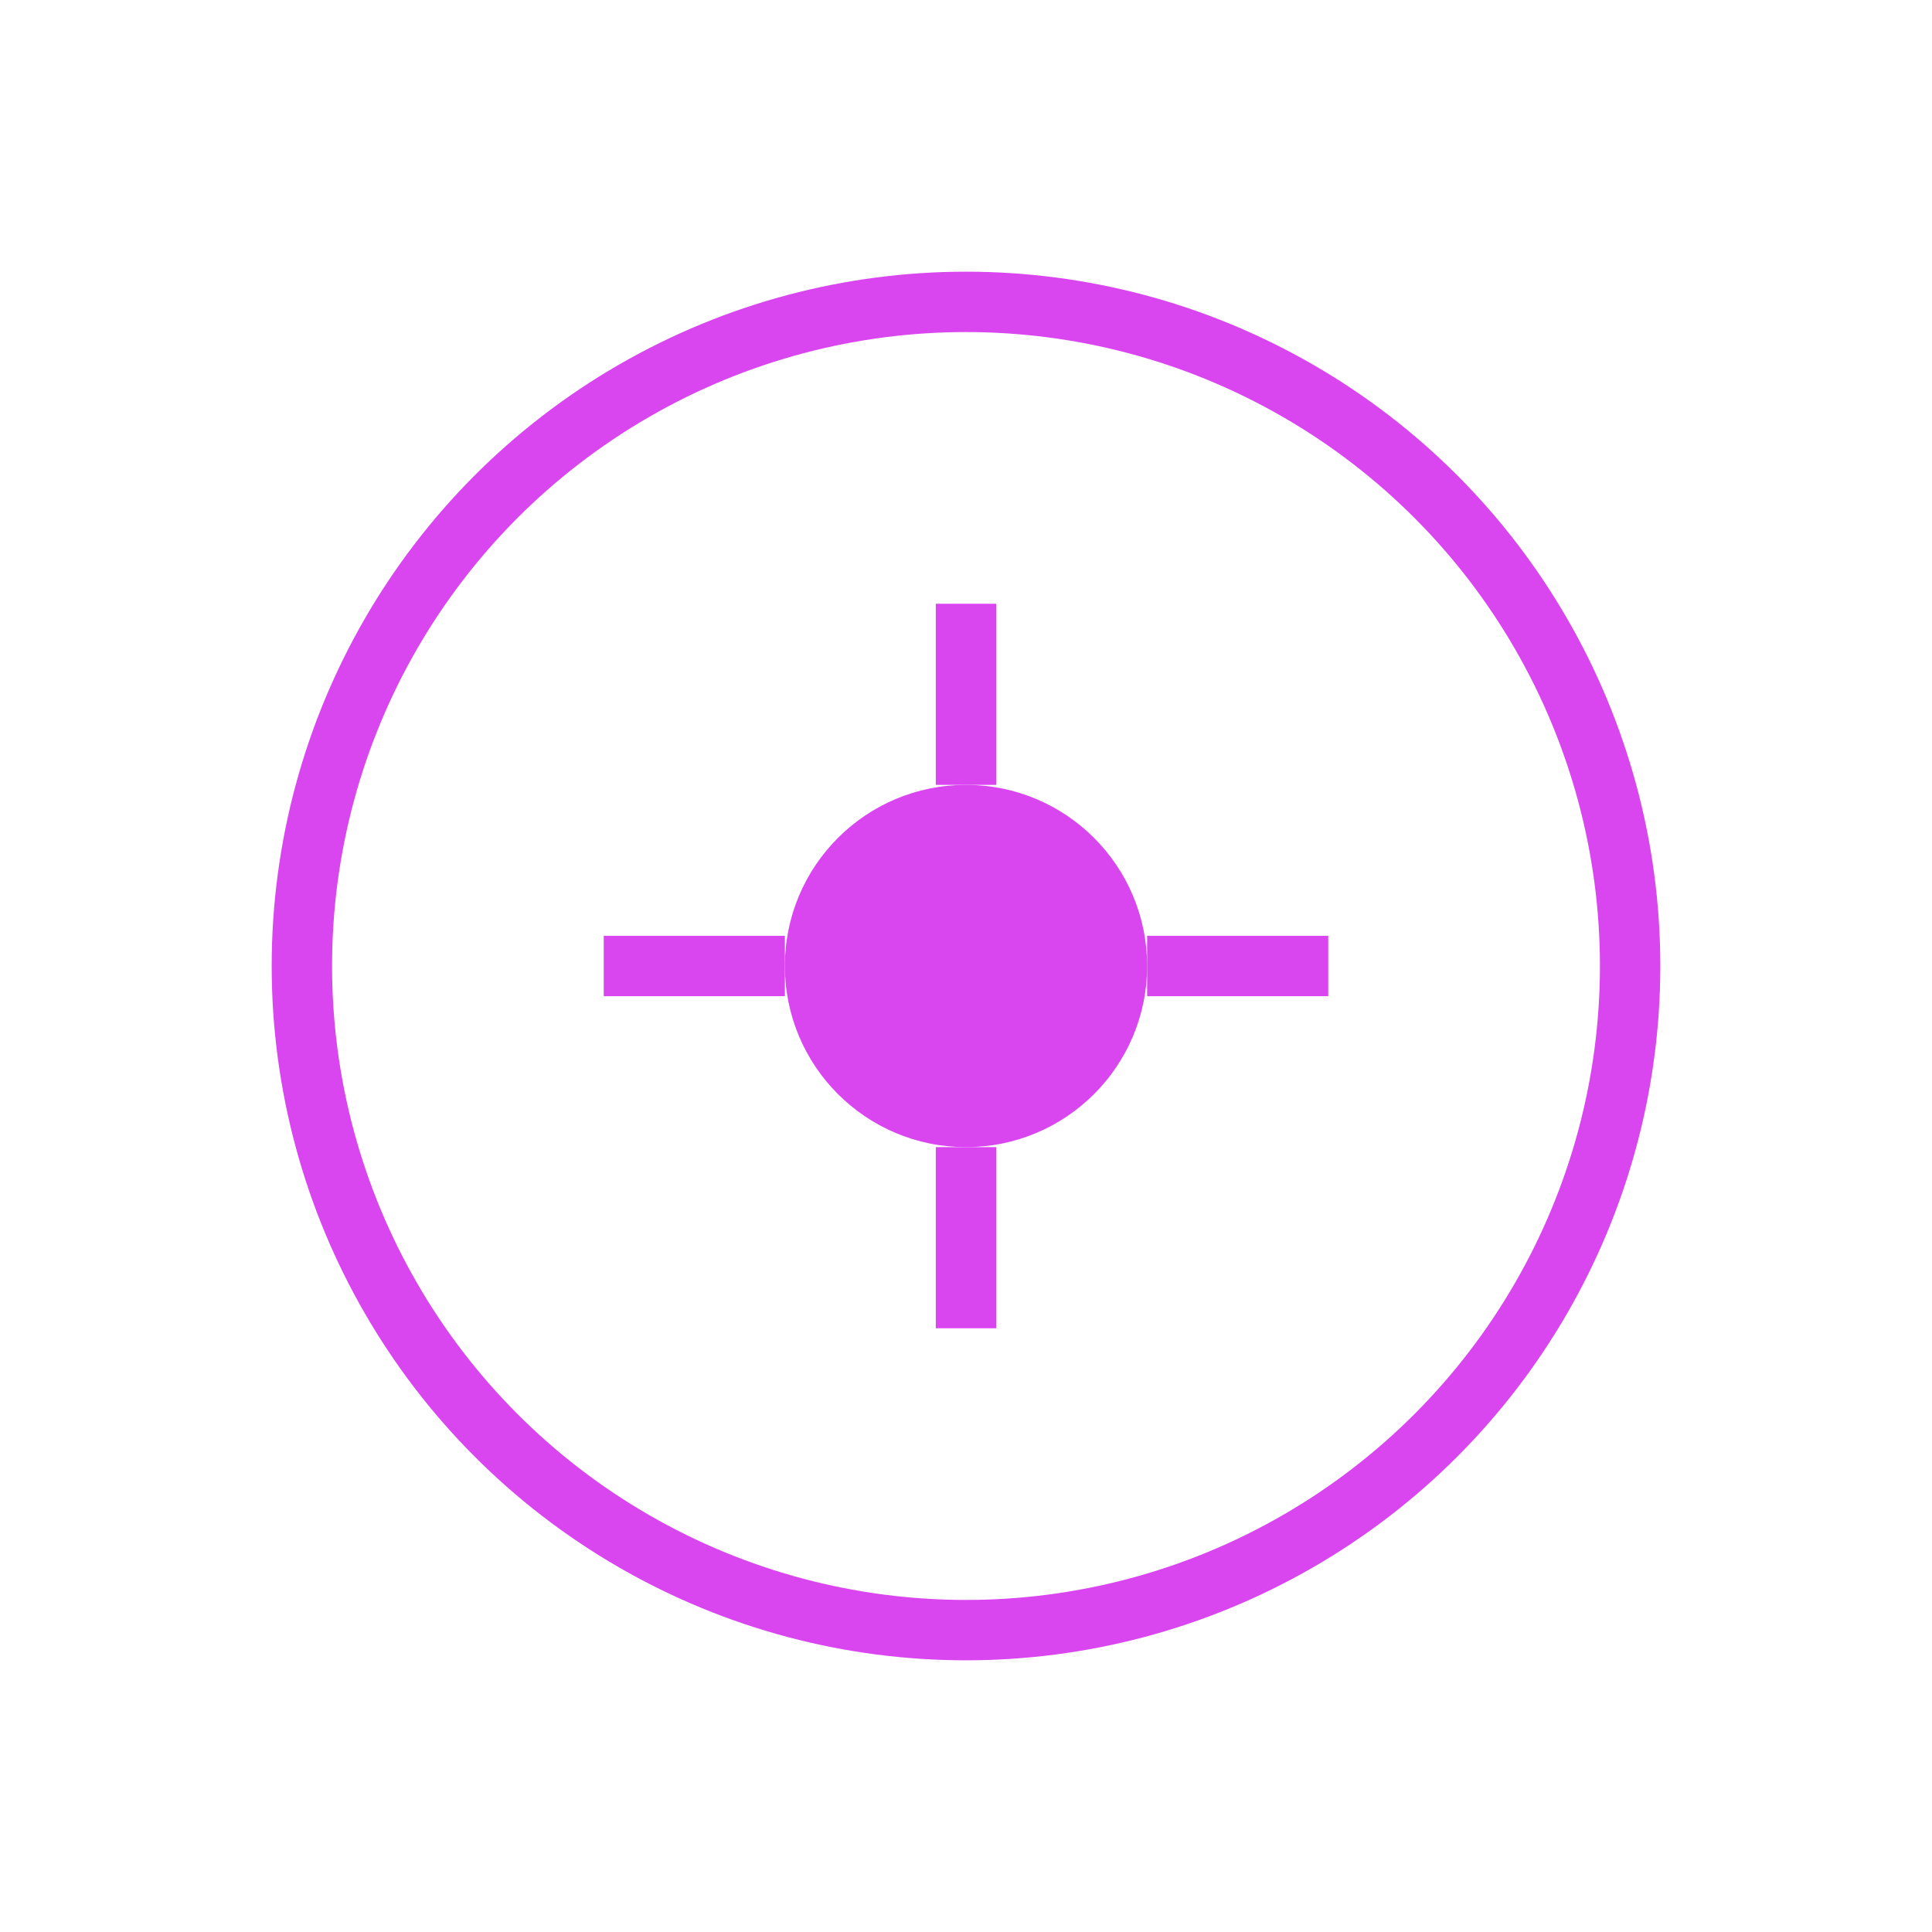 
<svg width="32" height="32" viewBox="0 0 32 32" fill="none" xmlns="http://www.w3.org/2000/svg">
  <circle cx="16" cy="16" r="11" stroke="#D946EF" stroke-width="1" fill="none" />
  <circle cx="16" cy="16" r="3" fill="#D946EF" />
  <path d="M19 16L22 16" stroke="#D946EF" stroke-width="1" />
  <path d="M10 16L13 16" stroke="#D946EF" stroke-width="1" />
  <path d="M16 19L16 22" stroke="#D946EF" stroke-width="1" />
  <path d="M16 10L16 13" stroke="#D946EF" stroke-width="1" />
</svg>
